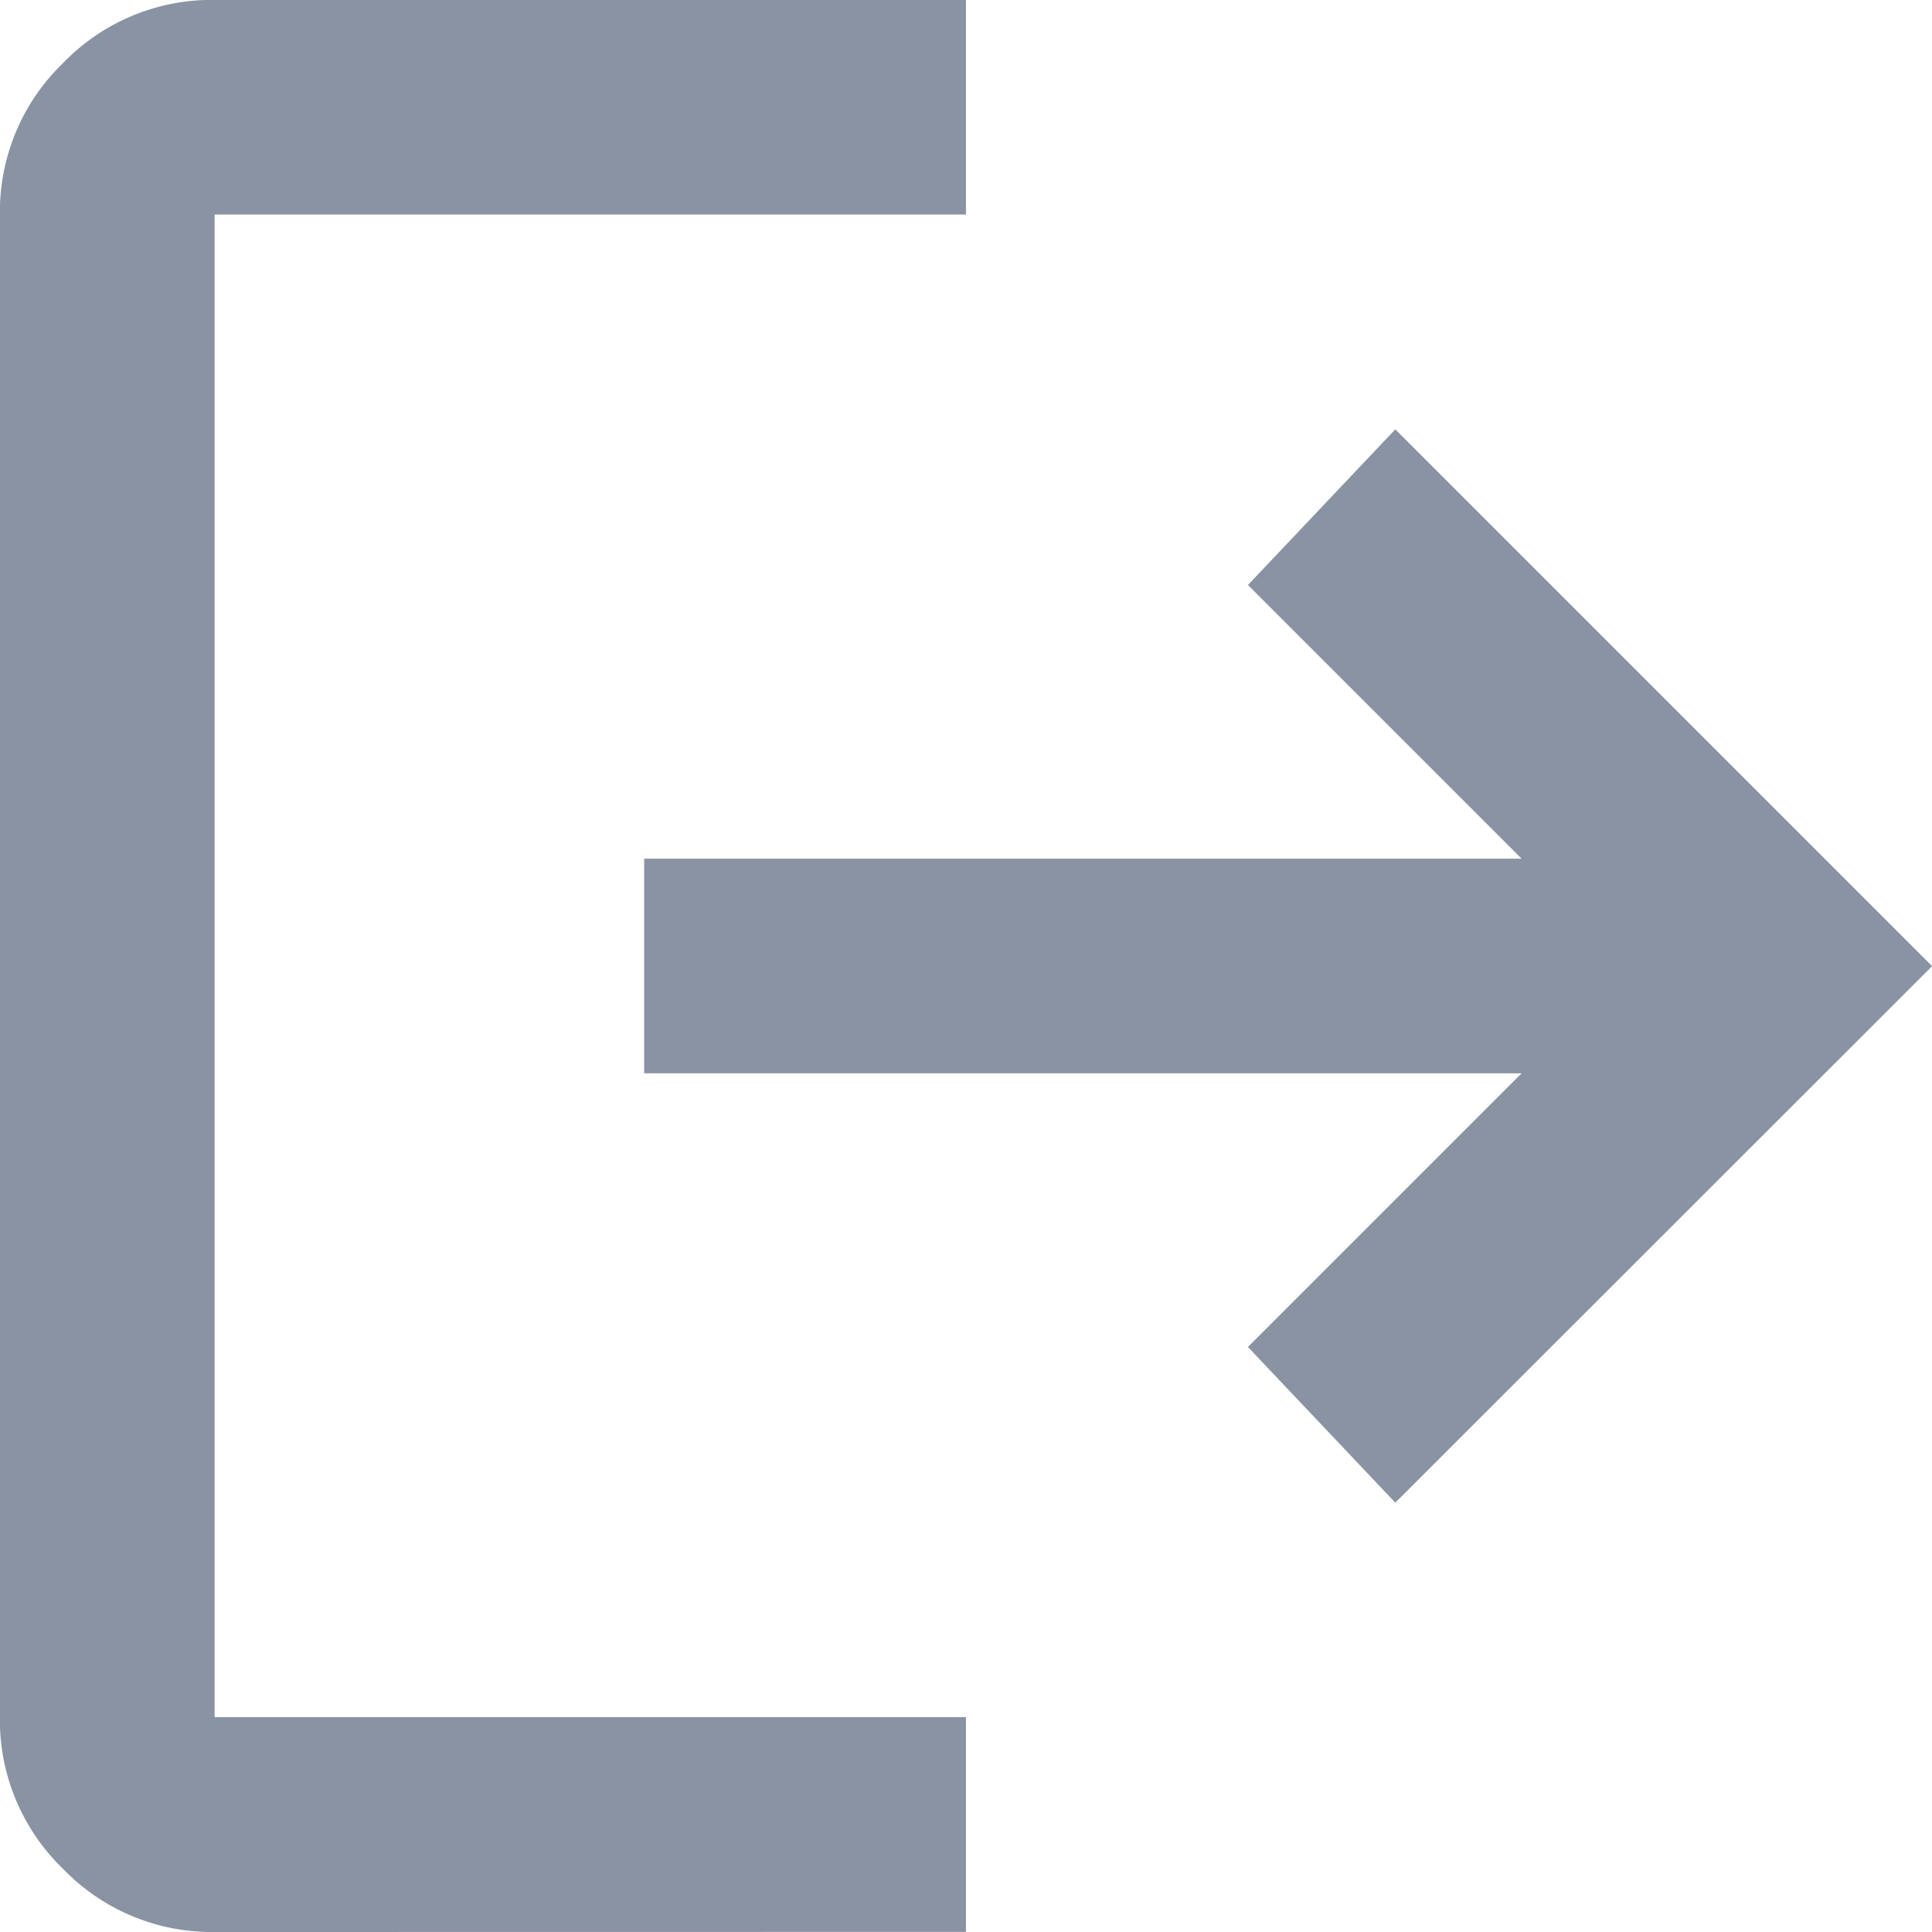 <svg xmlns="http://www.w3.org/2000/svg" width="18.355" height="18.355" viewBox="0 0 18.355 18.355">
  <path id="logout_24dp_5F6368_FILL0_wght400_GRAD0_opsz24" d="M122.039-821.645a1.963,1.963,0,0,1-1.44-.6,1.964,1.964,0,0,1-.6-1.44v-14.276a1.964,1.964,0,0,1,.6-1.44,1.964,1.964,0,0,1,1.44-.6h7.138v2.039h-7.138v14.276h7.138v2.04Zm11.217-4.079-1.4-1.479,2.6-2.6h-8.336v-2.039h8.336l-2.6-2.6,1.4-1.479,5.1,5.1Z" transform="translate(-120 840)" fill="#8a93a3"/>
</svg>
